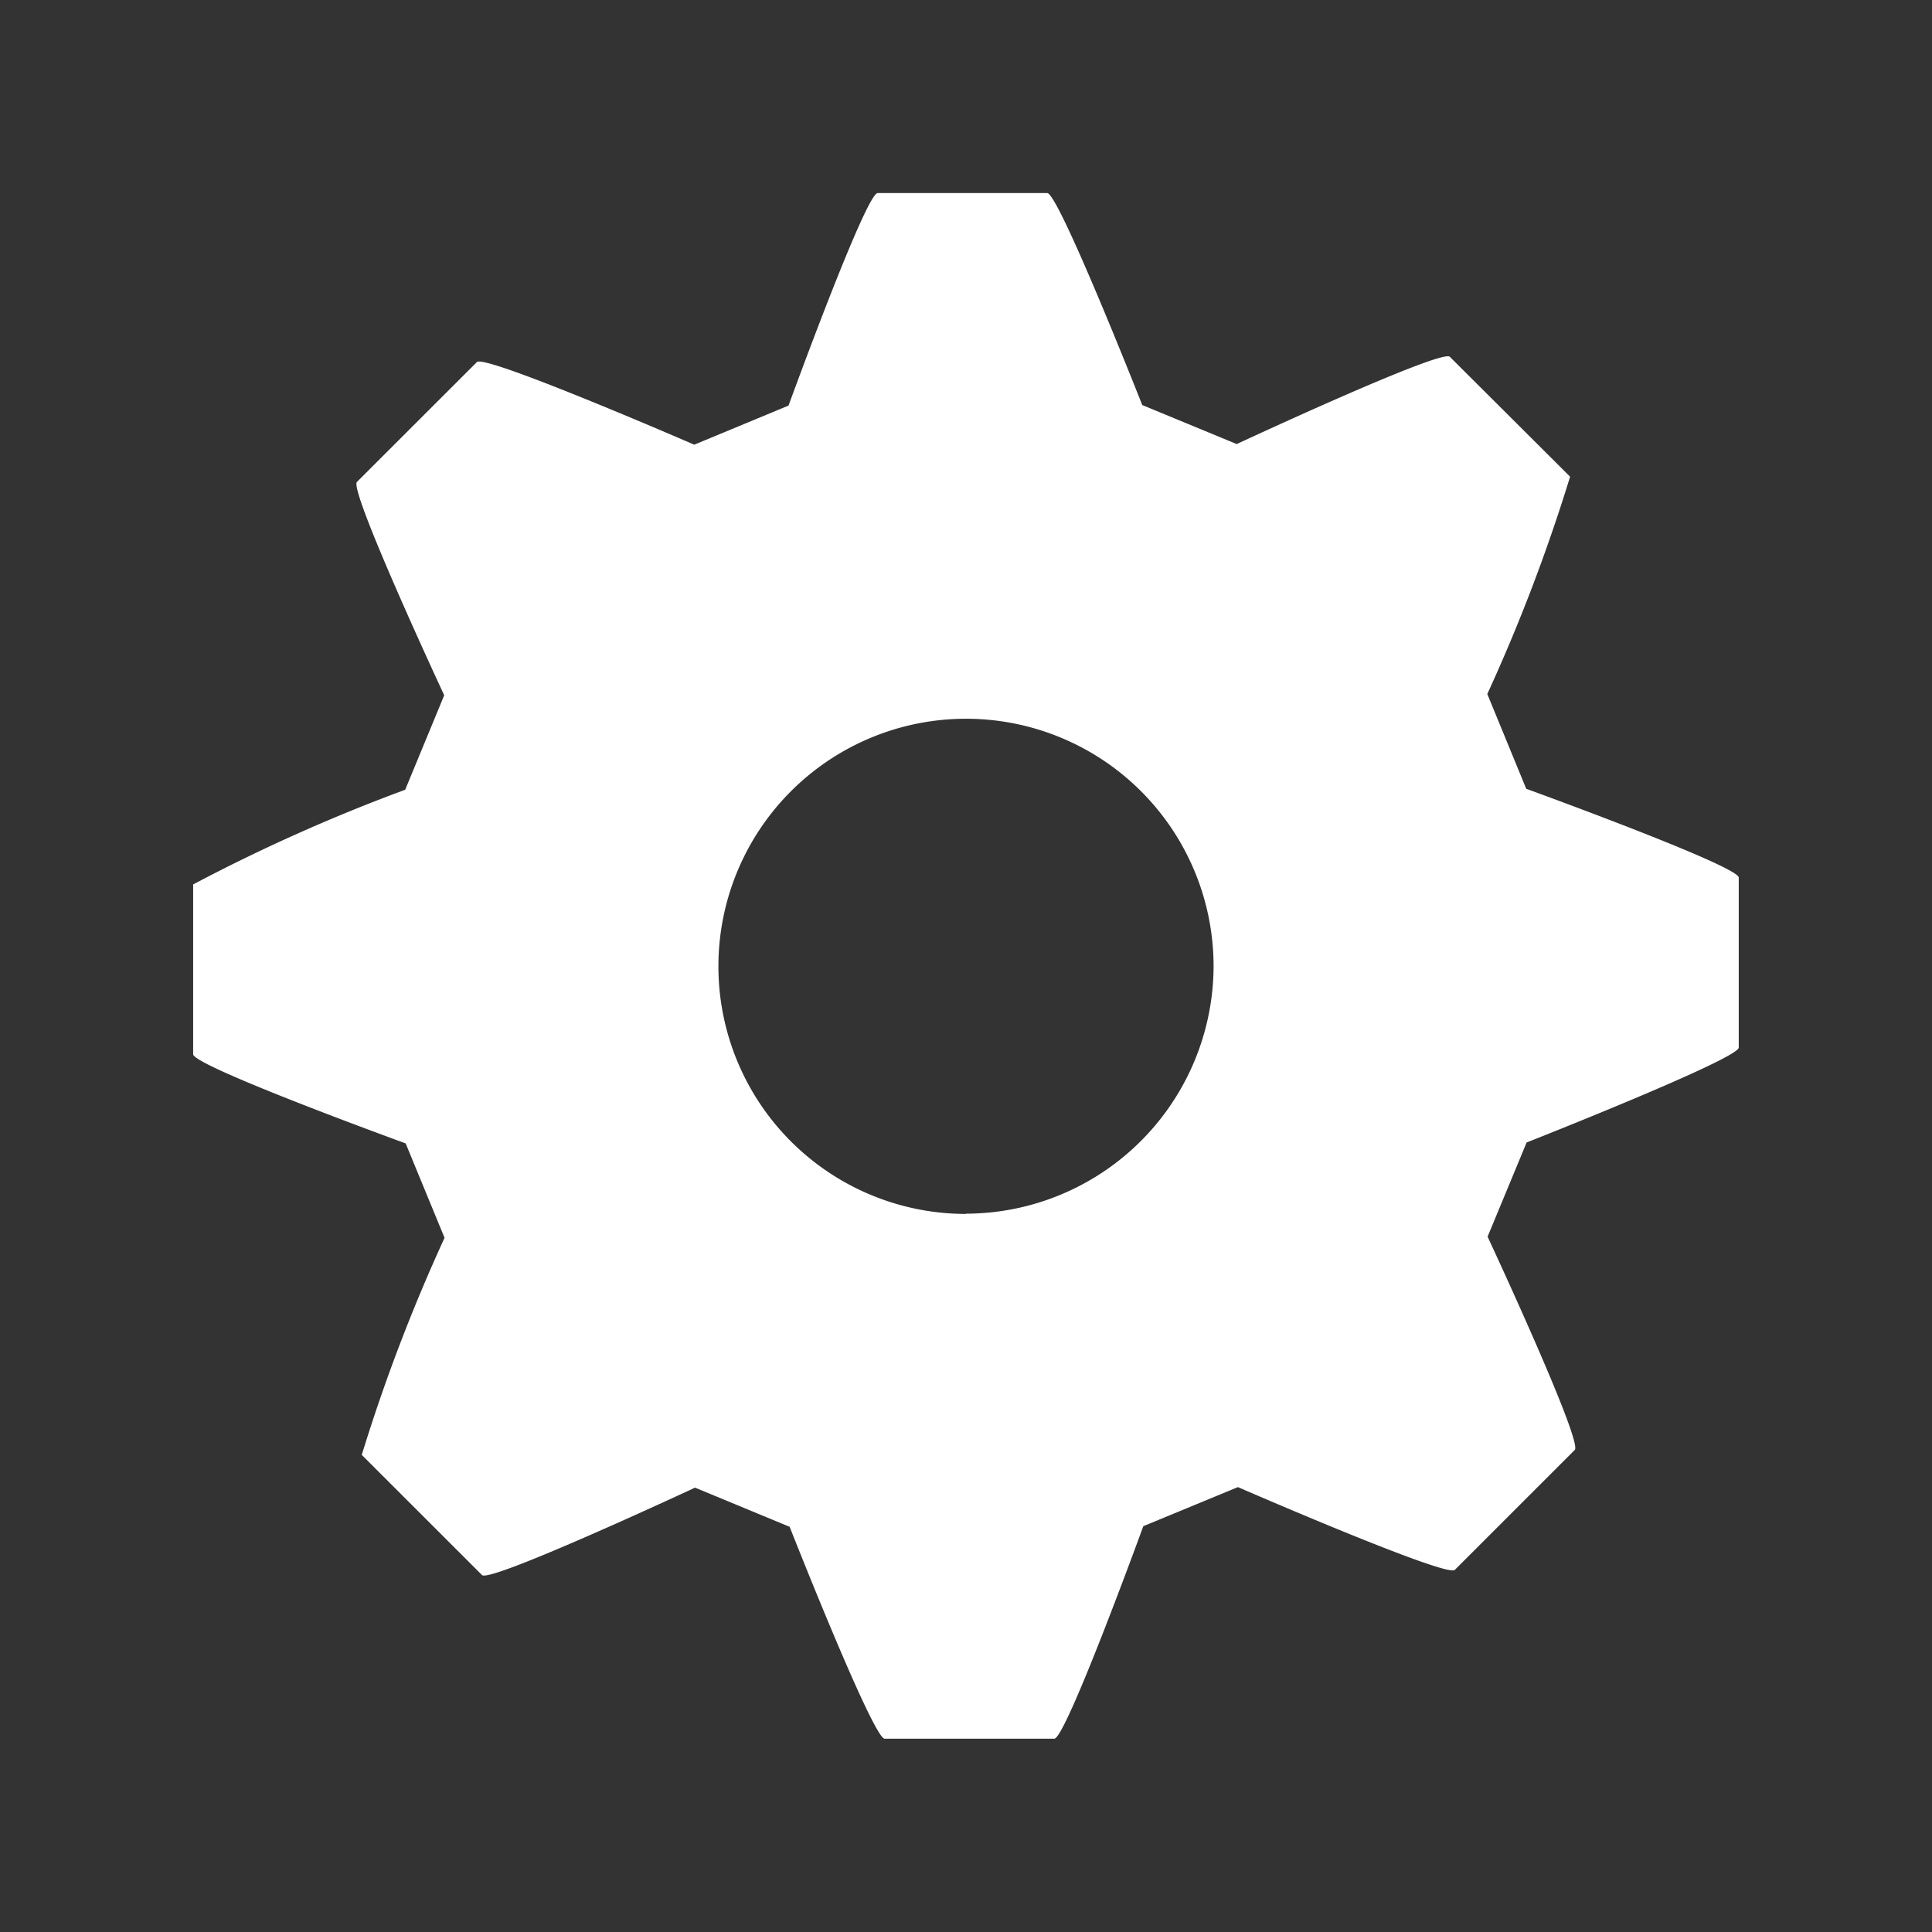 <svg xmlns="http://www.w3.org/2000/svg" width="40" height="40" viewBox="0 0 40 40">
    <rect x="0" y="0" width="40" height="40" fill="#333333" stroke="none"/>
    <g>
        <path fill="none" d="M0 0H40V40H0z" transform="translate(-50 -592.783) translate(50 592.783)"/>
        <path fill="#fff" d="M217.549 94.2s4.392-1.73 4.392-1.966v-3.518c0-.243-4.4-1.839-4.4-1.839l-.806-1.962a36.436 36.436 0 0 0 1.714-4.5l-2.49-2.482c-.172-.17-4.412 1.807-4.412 1.807l-1.956-.808s-1.73-4.389-1.967-4.389h-3.51c-.247 0-1.846 4.4-1.846 4.4l-1.952.81s-4.33-1.88-4.5-1.711l-2.484 2.482c-.171.174 1.807 4.417 1.807 4.417l-.808 1.956a36.3 36.3 0 0 0-4.39 1.96v3.516c0 .246 4.4 1.846 4.4 1.846l.805 1.955a36.373 36.373 0 0 0-1.714 4.494l2.49 2.488c.166.169 4.41-1.81 4.41-1.81l1.959.811s1.726 4.387 1.967 4.387h3.512c.241 0 1.843-4.4 1.843-4.4l1.959-.809s4.321 1.881 4.49 1.714l2.484-2.484c.172-.174-1.805-4.415-1.805-4.415zm-11.607 1.479a5.126 5.126 0 1 1 5.126-5.128 5.138 5.138 0 0 1-5.126 5.123z" transform="translate(-50 -592.783) translate(-135.942 522.237)"/>
    </g>
</svg>
